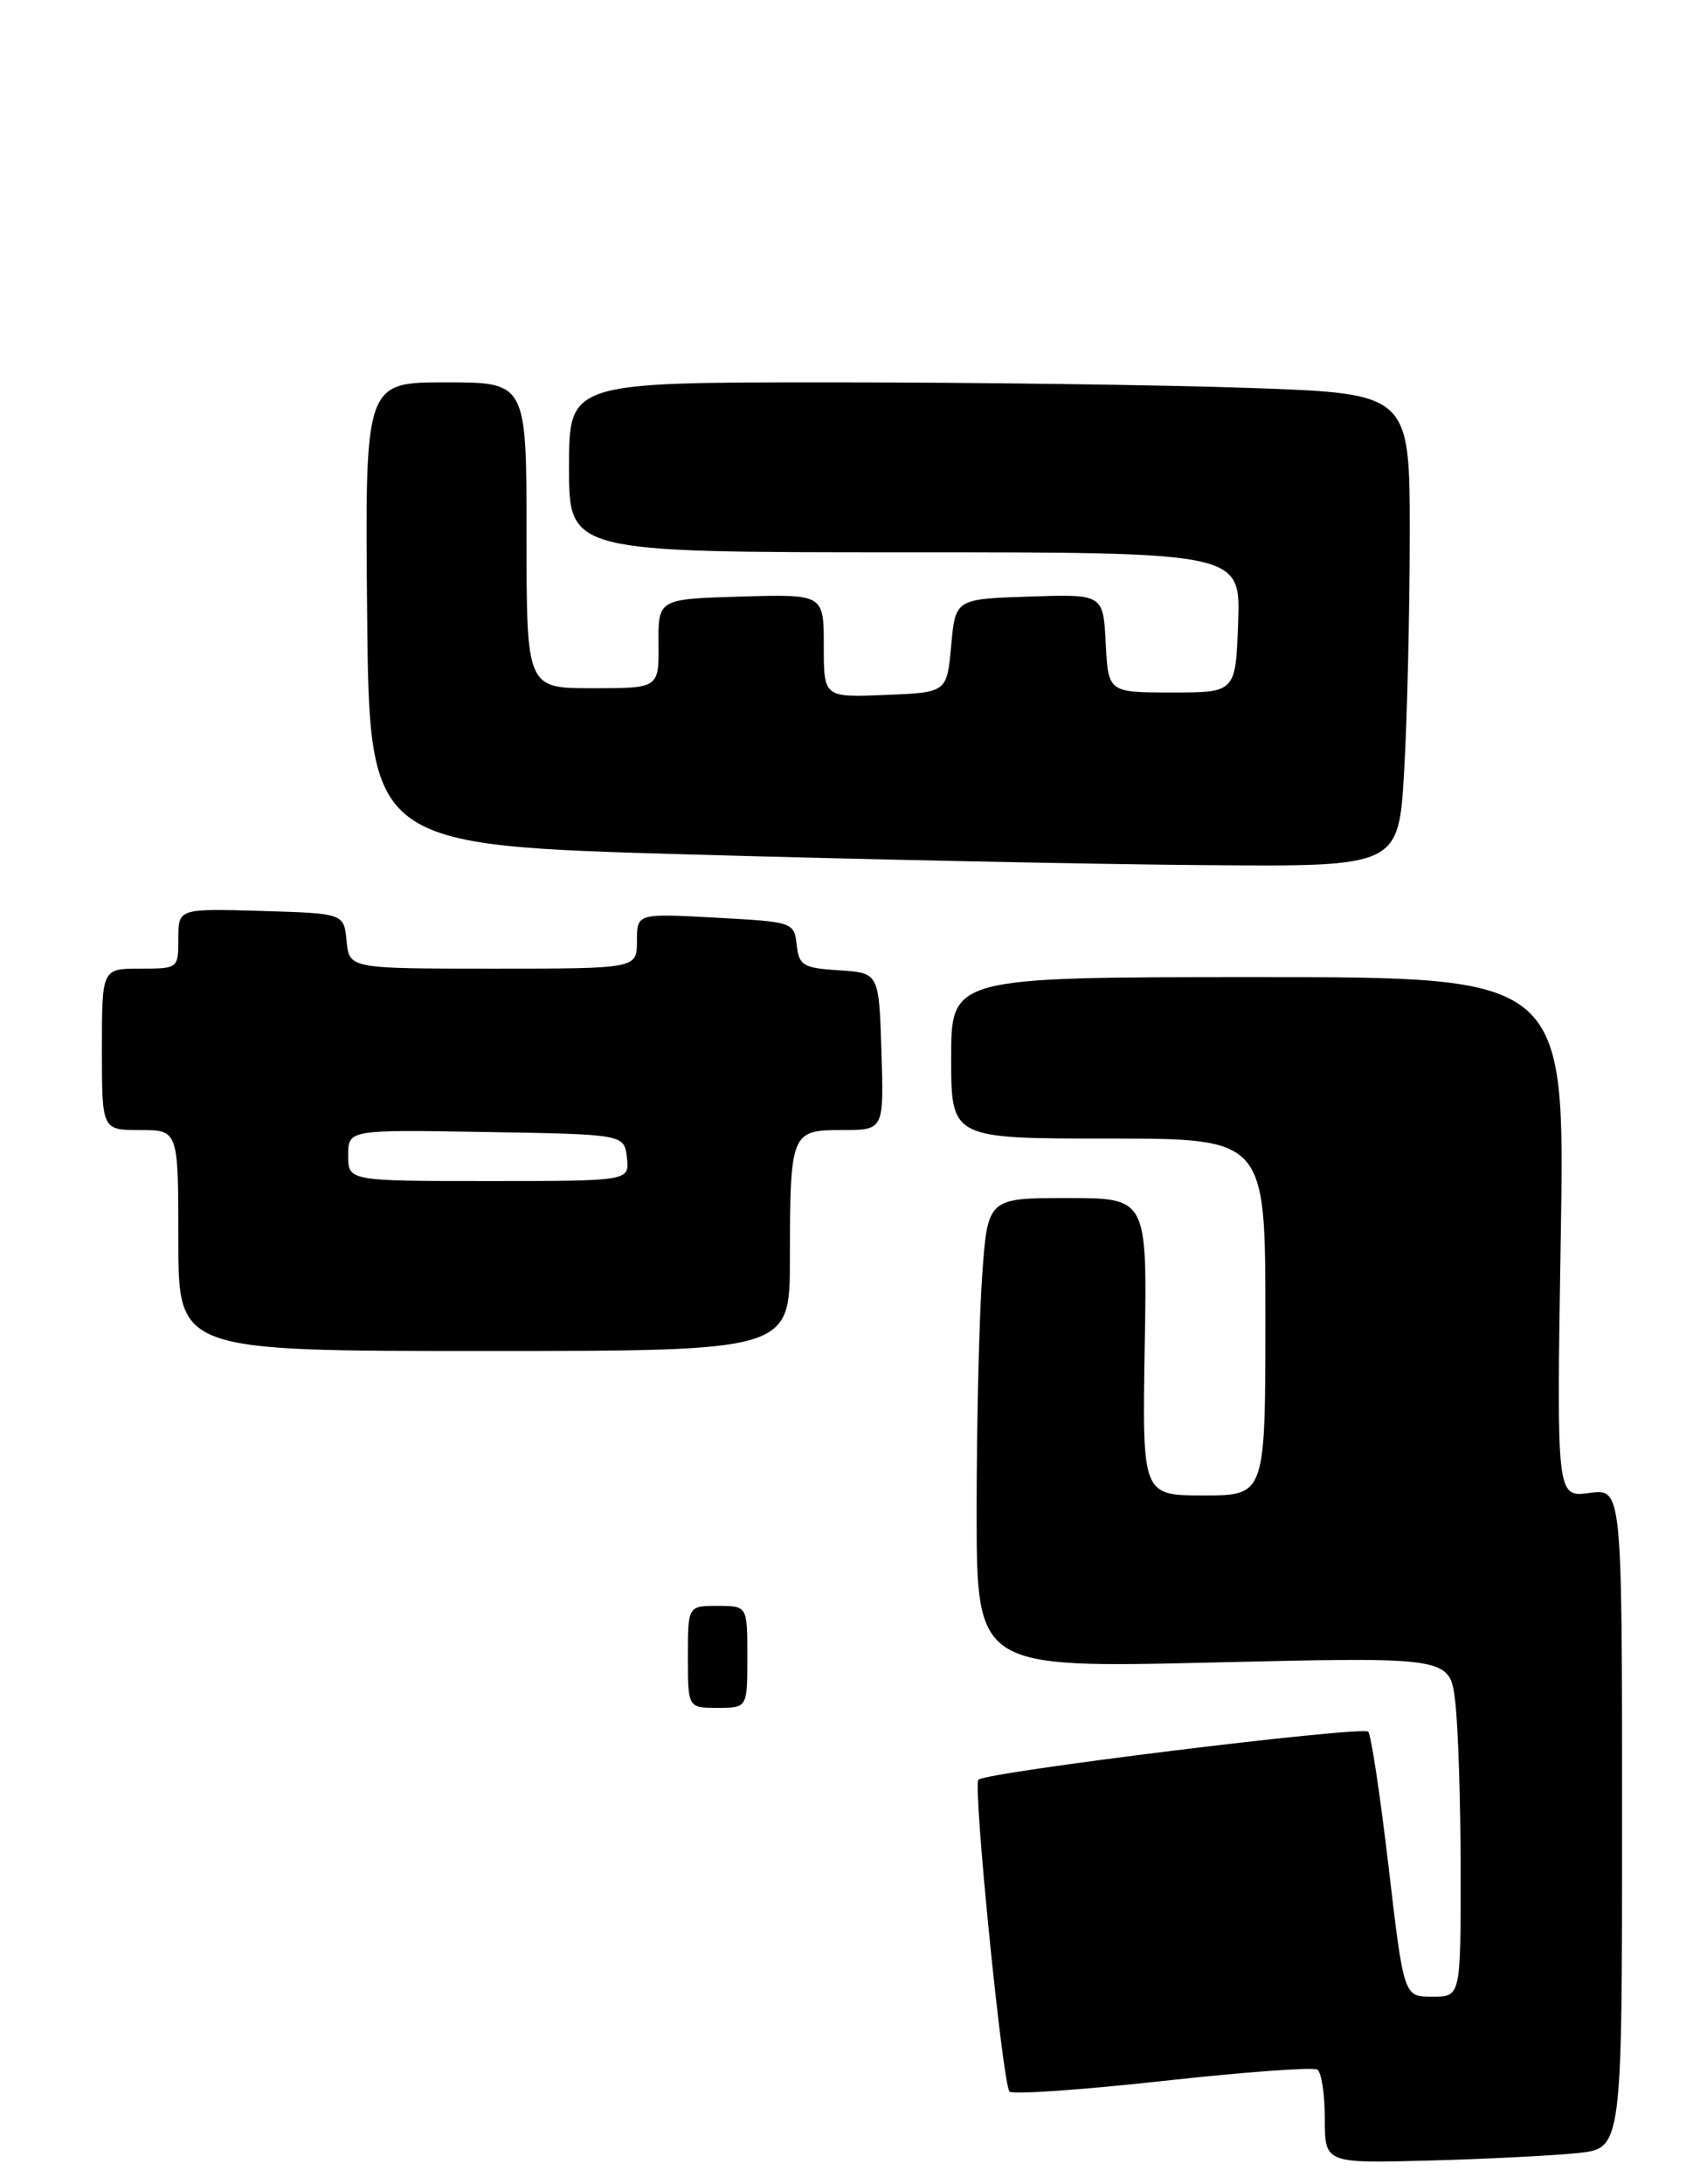 <?xml version="1.0" encoding="UTF-8" standalone="no"?>
<!DOCTYPE svg PUBLIC "-//W3C//DTD SVG 1.1//EN" "http://www.w3.org/Graphics/SVG/1.1/DTD/svg11.dtd" >
<svg xmlns="http://www.w3.org/2000/svg" xmlns:xlink="http://www.w3.org/1999/xlink" version="1.1" viewBox="0 0 201 257">
 <g >
 <path fill="currentColor"
d=" M 185.75 253.40 C 191.00 252.86 191.00 252.86 191.00 214.02 C 191.00 175.19 191.00 175.19 187.14 175.71 C 183.28 176.23 183.28 176.23 183.78 145.61 C 184.29 115.00 184.29 115.00 148.14 115.00 C 112.00 115.00 112.00 115.00 112.00 124.50 C 112.00 134.00 112.00 134.00 130.50 134.00 C 149.00 134.00 149.00 134.00 149.00 155.00 C 149.00 176.00 149.00 176.00 141.75 176.00 C 134.50 176.00 134.50 176.00 134.79 158.50 C 135.09 141.00 135.09 141.00 125.69 141.00 C 116.30 141.00 116.30 141.00 115.65 150.15 C 115.29 155.19 115.00 167.64 115.00 177.81 C 115.00 196.32 115.00 196.32 142.86 195.66 C 170.72 195.00 170.72 195.00 171.35 200.25 C 171.70 203.14 171.99 212.14 171.99 220.25 C 172.00 235.00 172.00 235.00 168.65 235.00 C 165.30 235.00 165.30 235.00 163.51 219.75 C 162.53 211.36 161.45 204.19 161.11 203.81 C 160.48 203.09 116.12 208.55 115.21 209.46 C 114.54 210.12 118.05 245.29 118.87 246.16 C 119.22 246.53 127.31 245.97 136.86 244.92 C 146.40 243.87 154.62 243.26 155.11 243.57 C 155.60 243.87 156.00 246.48 156.00 249.36 C 156.00 254.61 156.00 254.61 168.25 254.28 C 174.99 254.10 182.86 253.70 185.75 253.40 Z  M 93.01 148.25 C 93.03 133.25 93.13 133.00 99.15 133.00 C 104.08 133.00 104.08 133.00 103.79 123.75 C 103.50 114.50 103.50 114.50 98.81 114.20 C 94.55 113.92 94.09 113.65 93.81 111.20 C 93.50 108.53 93.41 108.50 84.25 108.00 C 75.00 107.50 75.00 107.50 75.00 110.75 C 75.00 114.00 75.00 114.00 58.06 114.00 C 41.13 114.00 41.13 114.00 40.81 110.75 C 40.50 107.50 40.50 107.50 30.75 107.21 C 21.00 106.93 21.00 106.93 21.00 110.46 C 21.00 113.99 20.98 114.00 16.50 114.00 C 12.00 114.00 12.00 114.00 12.00 123.50 C 12.00 133.00 12.00 133.00 16.50 133.00 C 21.00 133.00 21.00 133.00 21.00 146.00 C 21.00 159.00 21.00 159.00 57.00 159.00 C 93.00 159.00 93.00 159.00 93.01 148.25 Z  M 165.34 90.75 C 165.70 84.56 165.99 72.03 166.00 62.91 C 166.00 46.32 166.00 46.32 147.25 45.66 C 136.94 45.30 114.66 45.00 97.75 45.00 C 67.00 45.00 67.00 45.00 67.00 55.00 C 67.00 65.00 67.00 65.00 106.54 65.00 C 146.08 65.00 146.08 65.00 145.79 73.25 C 145.50 81.50 145.50 81.50 138.00 81.50 C 130.50 81.50 130.50 81.50 130.20 75.71 C 129.90 69.92 129.90 69.92 121.20 70.21 C 112.50 70.50 112.50 70.50 112.00 76.00 C 111.50 81.50 111.50 81.50 104.25 81.79 C 97.00 82.09 97.00 82.09 97.00 76.01 C 97.00 69.93 97.00 69.93 87.25 70.21 C 77.50 70.50 77.50 70.50 77.54 75.75 C 77.59 81.00 77.59 81.00 69.79 81.00 C 62.00 81.00 62.00 81.00 62.00 63.00 C 62.00 45.00 62.00 45.00 52.48 45.00 C 42.97 45.00 42.97 45.00 43.23 72.25 C 43.50 99.50 43.50 99.50 81.50 100.57 C 102.40 101.17 129.67 101.73 142.10 101.82 C 164.69 102.00 164.69 102.00 165.34 90.75 Z  M 81.00 195.00 C 81.00 189.00 81.00 189.00 84.50 189.00 C 88.00 189.00 88.00 189.00 88.00 195.00 C 88.00 201.00 88.00 201.00 84.50 201.00 C 81.00 201.00 81.00 201.00 81.00 195.00 Z  M 41.00 135.98 C 41.00 132.95 41.00 132.95 57.25 133.23 C 73.50 133.50 73.50 133.50 73.82 136.25 C 74.13 139.00 74.13 139.00 57.57 139.00 C 41.00 139.00 41.00 139.00 41.00 135.98 Z "/>
</g>
</svg>